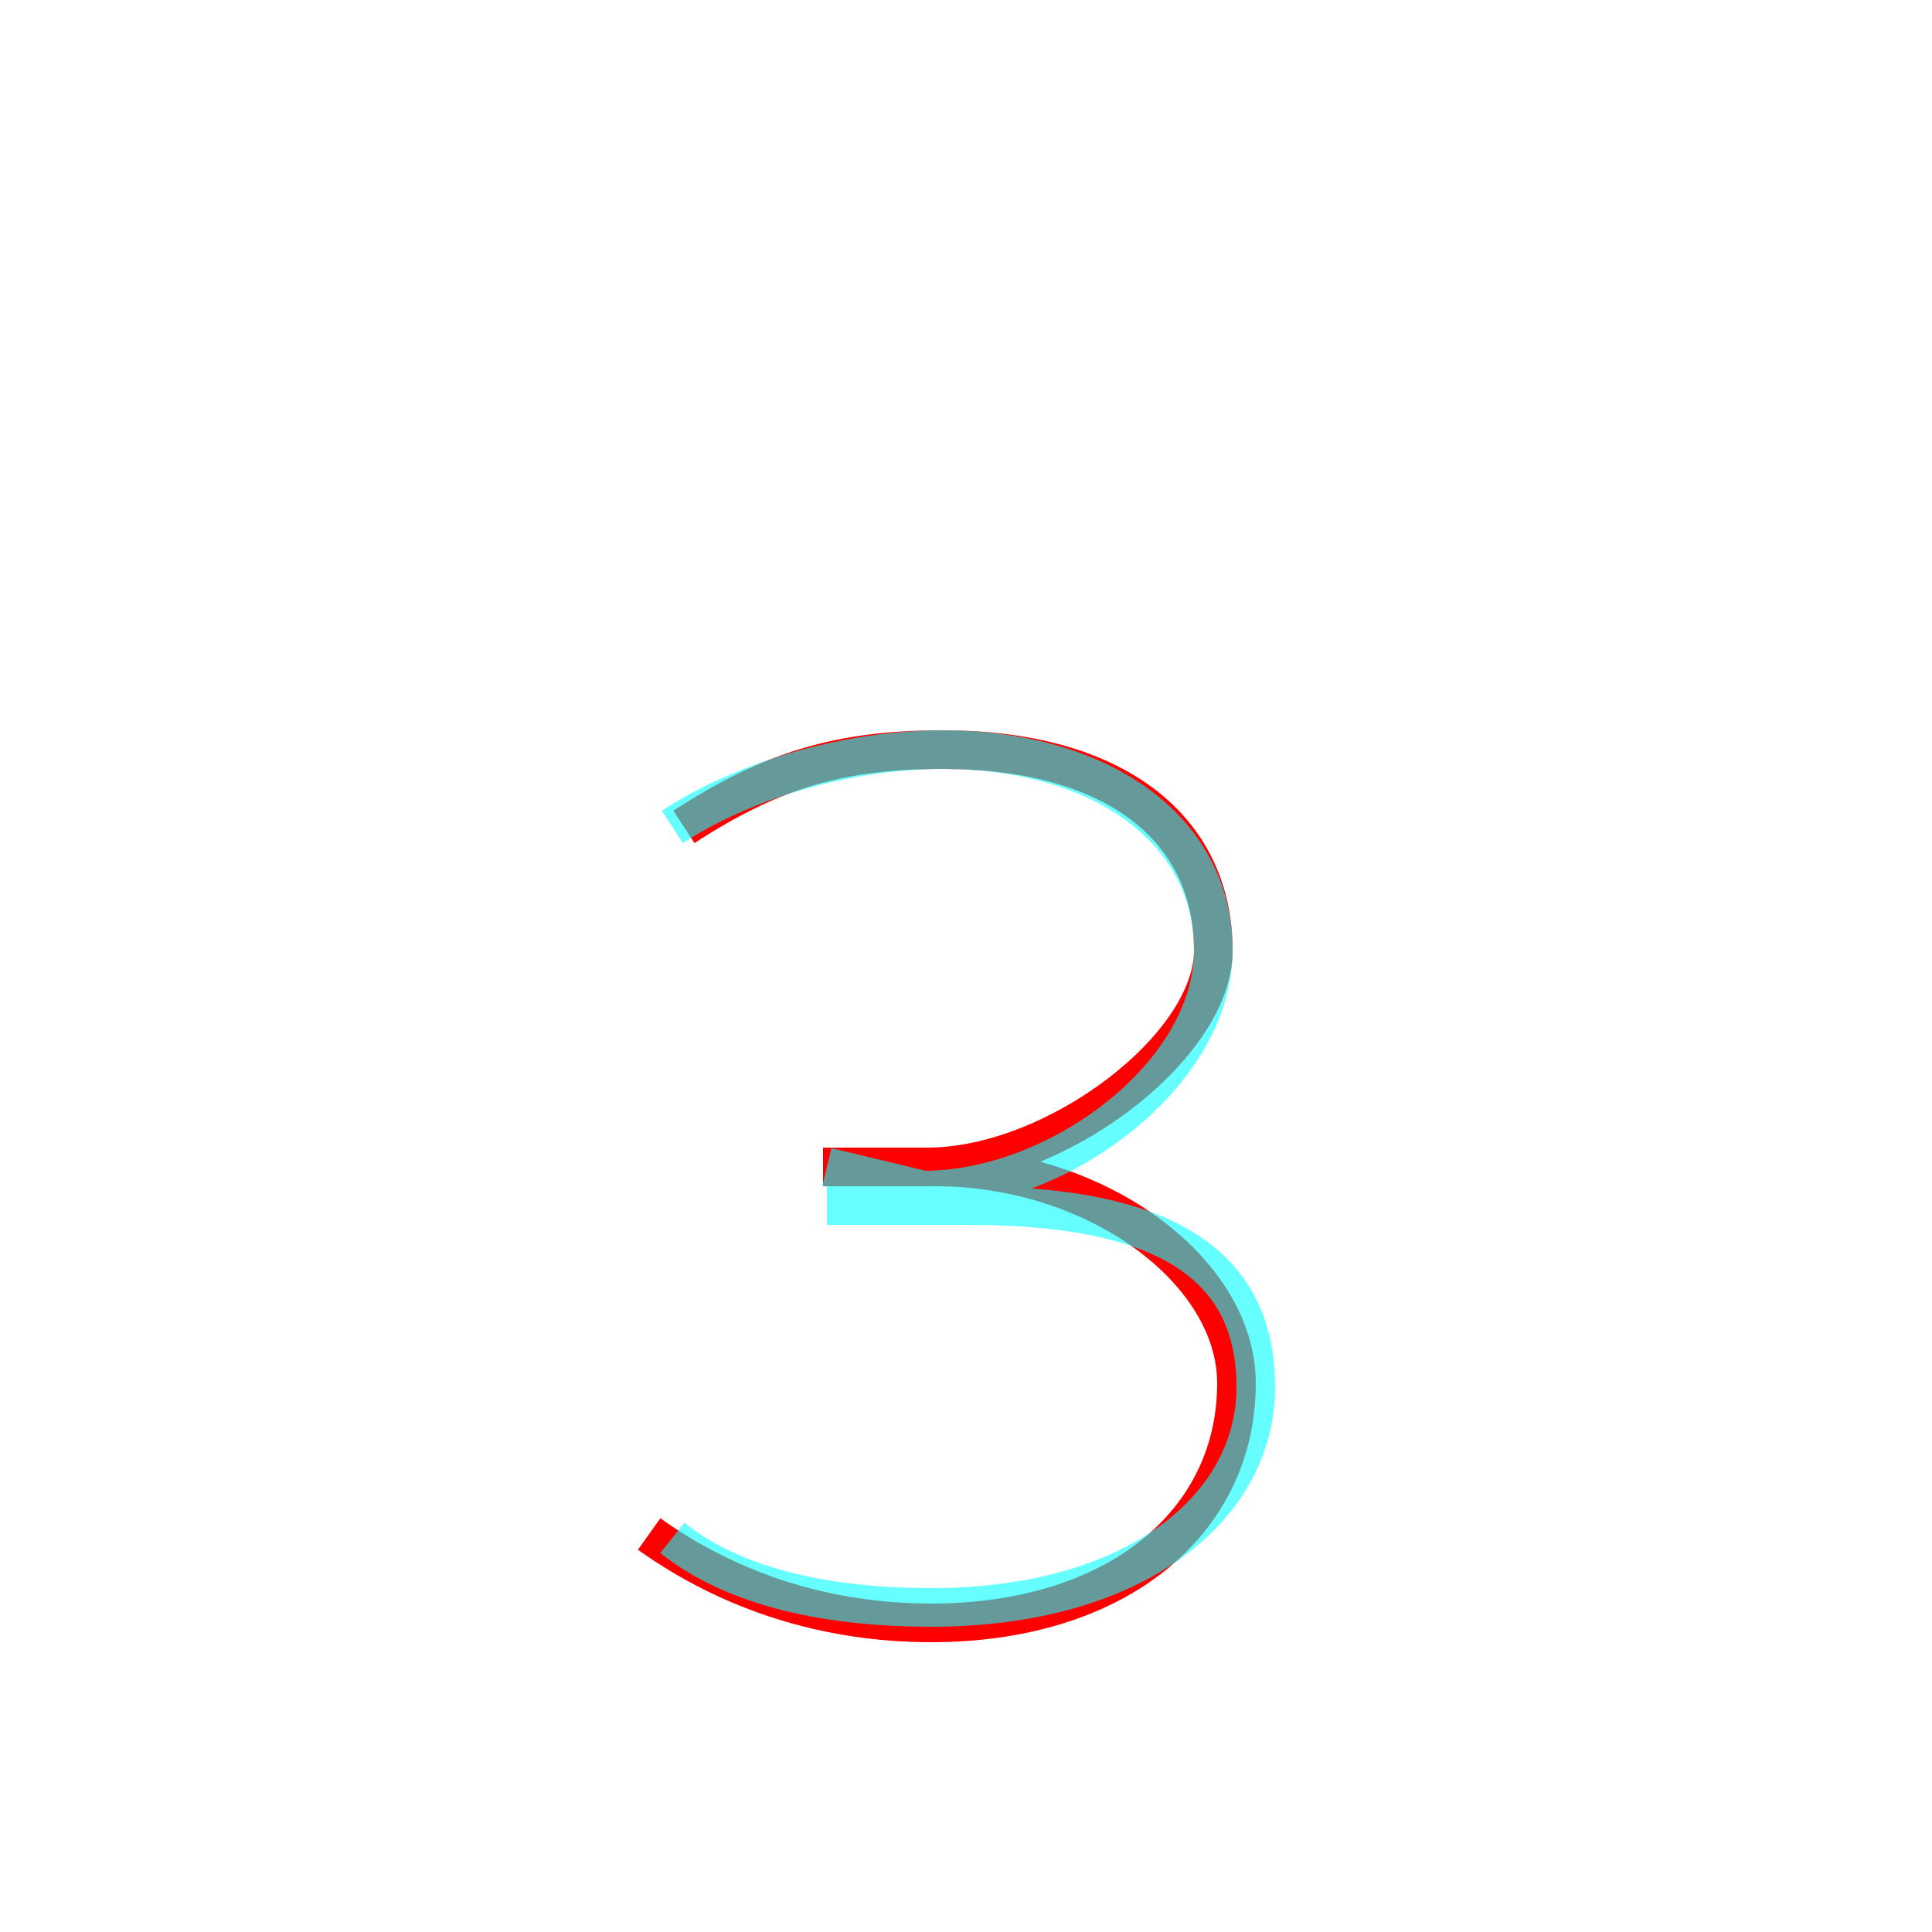 <?xml version='1.0' encoding='utf8'?>
<svg viewBox="0.0 -6.0 50.0 50.0" version="1.1" xmlns="http://www.w3.org/2000/svg">
<rect x="0.0" y="-6.0" width="50.0" height="50.0" fill="#333333" stroke="none"/>
<rect x="-1000" y="-1000" width="2000" height="2000" stroke="white" fill="white"/>
<g style="fill:none;stroke:rgba(255, 0, 0, 1);  stroke-width:1"><path d="M 17.7 -22.6 C 20.0 -24.1 21.8 -24.6 24.4 -24.6 C 28.8 -24.6 31.4 -22.6 31.4 -19.4 C 31.4 -16.9 27.3 -13.8 24.0 -13.8 L 21.3 -13.8 M 16.8 -4.3 C 18.9 -2.8 21.4 -2.0 24.1 -2.0 C 28.9 -2.0 32.0 -4.6 32.0 -8.2 C 32.0 -11.1 28.4 -13.8 24.2 -13.8" transform="translate(0.0 38.0)" />
</g>
<g style="fill:none;stroke:rgba(0, 255, 255, 0.6);  stroke-width:1">
<path d="M 17.4 -22.6 C 19.4 -23.9 22.1 -24.6 24.4 -24.6 C 28.4 -24.6 31.4 -22.6 31.4 -19.4 C 31.4 -16.2 27.4 -13.2 23.9 -13.2 L 21.4 -13.8 M 17.4 -4.2 C 18.9 -3.0 21.2 -2.4 24.1 -2.4 C 29.4 -2.4 32.5 -5.0 32.5 -8.1 C 32.5 -11.1 30.4 -12.8 25.1 -12.8 L 21.4 -12.8" transform="translate(0.0 38.0)" />
</g>
</svg>